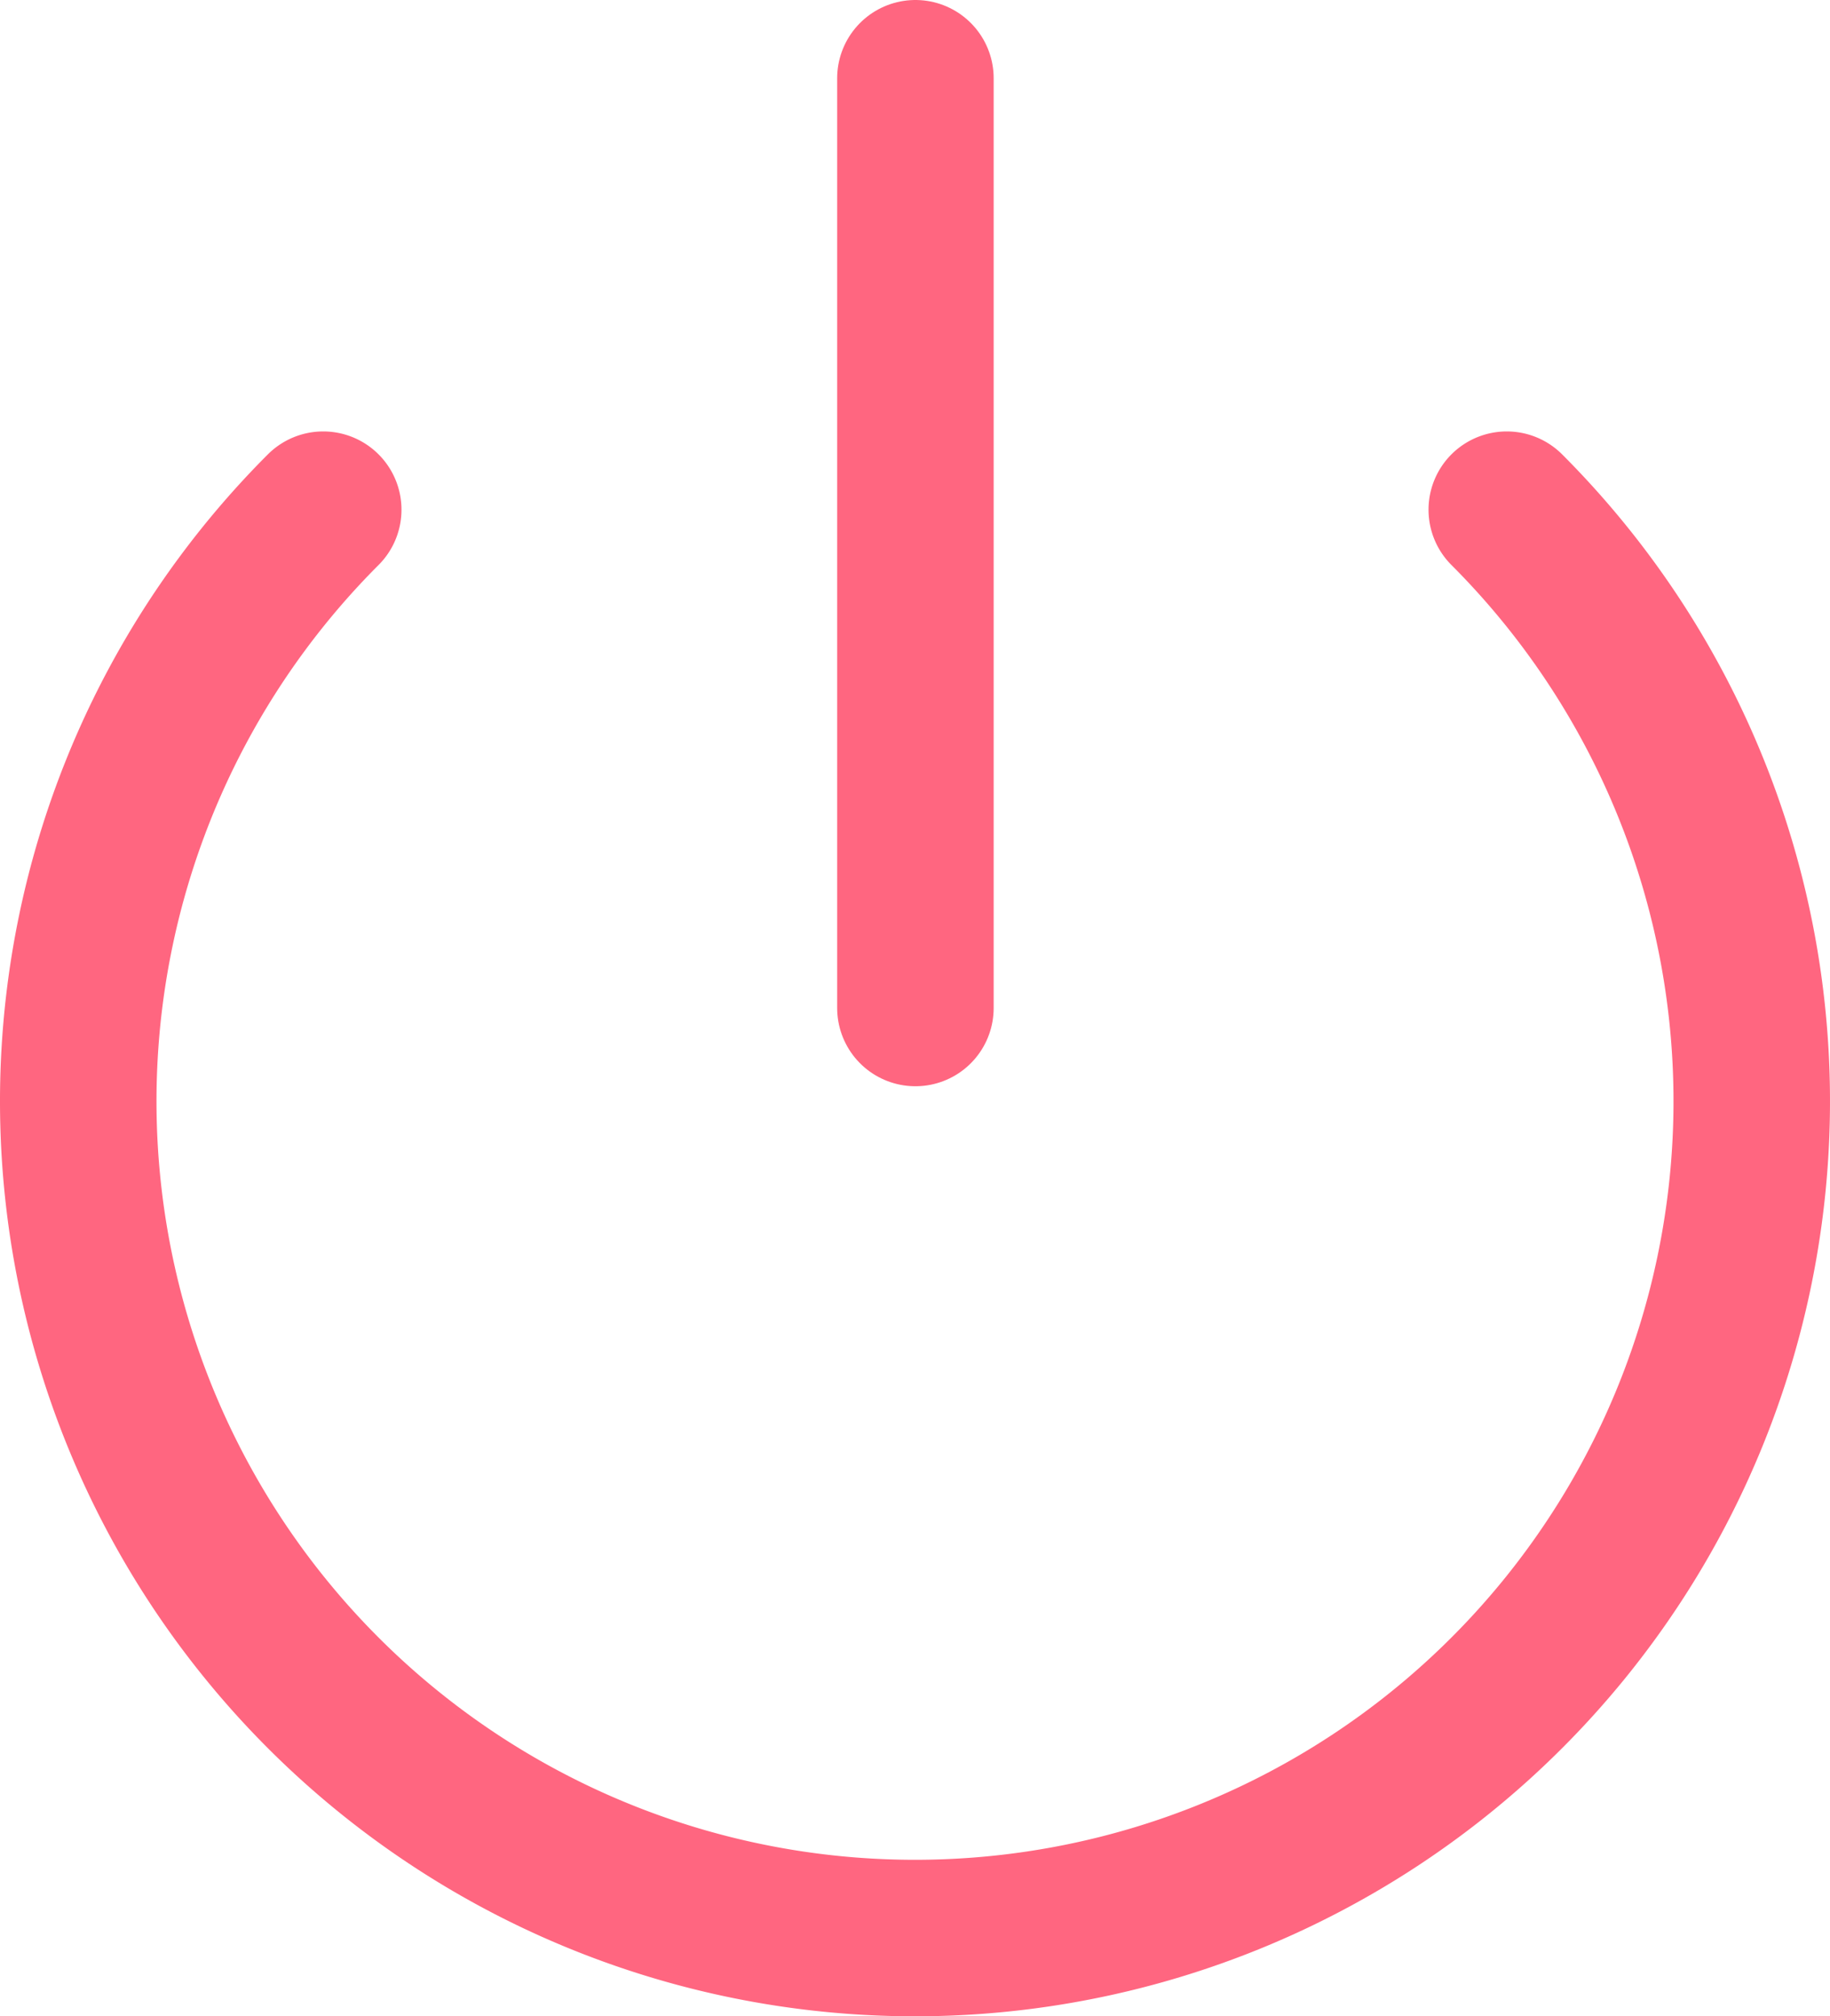<svg xmlns="http://www.w3.org/2000/svg" width="17.54" height="19.325" viewBox="0 0 17.54 19.325">
  <g id="Logout" transform="translate(-142.25 -958.25)">
    <path id="Path_70649" data-name="Path 70649" d="M18.184,9.96a8.02,8.02,0,1,1-11.344,0" transform="translate(138.508 953.175)" fill="none" stroke="#ff6680" stroke-linecap="round" stroke-linejoin="round" stroke-width="1.5"/>
    <path id="Path_70650" data-name="Path 70650" d="M18,3v8.911" transform="translate(133.024 956)" fill="none" stroke="#ff6680" stroke-linecap="round" stroke-linejoin="round" stroke-width="1.5"/>
  </g>
</svg>
